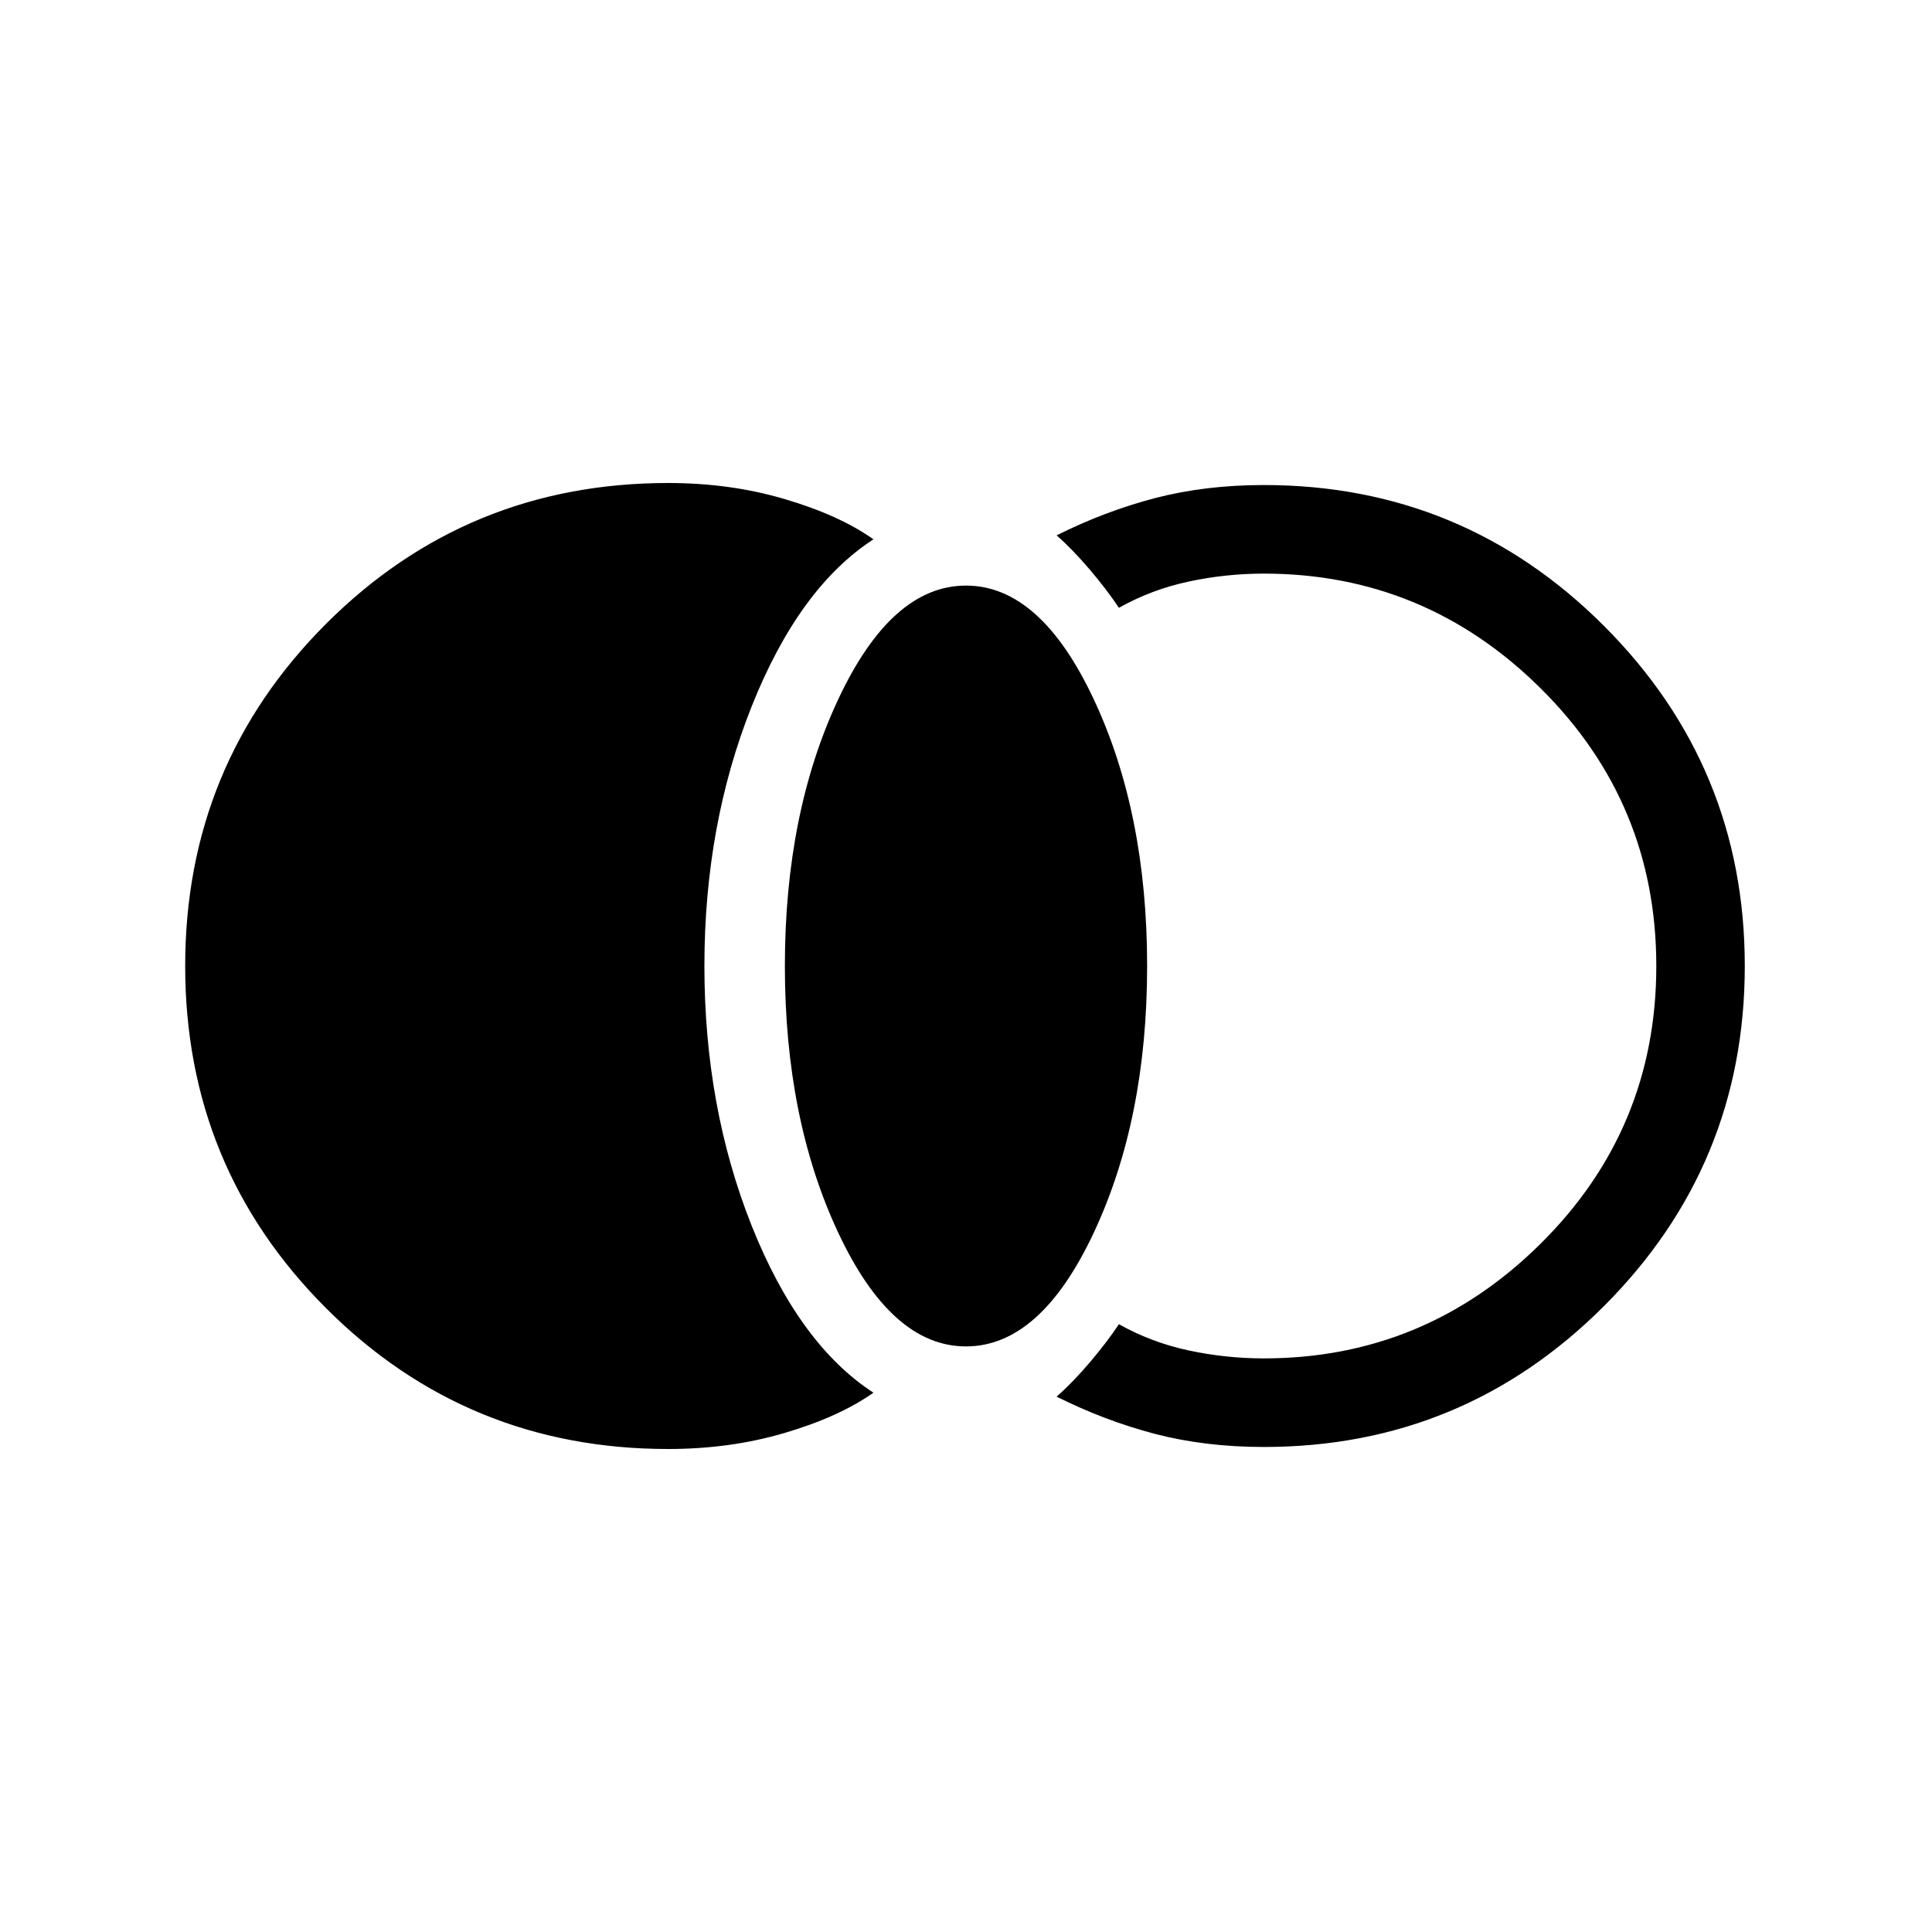 <svg xmlns="http://www.w3.org/2000/svg" height="20" width="20"><path d="M6.917 15q-2.084 0-3.542-1.458Q1.917 12.083 1.917 10q0-2.083 1.458-3.542Q4.833 5 6.917 5q.645 0 1.208.167.563.166.917.416-.771.5-1.261 1.73Q7.292 8.542 7.292 10q0 1.458.489 2.688.49 1.229 1.261 1.729-.354.25-.917.416Q7.562 15 6.917 15ZM10 13.938q-.771 0-1.323-1.178-.552-1.177-.552-2.76 0-1.583.552-2.76Q9.229 6.062 10 6.062q.771 0 1.323 1.178.552 1.177.552 2.76 0 1.583-.552 2.76-.552 1.178-1.323 1.178Zm3.083 1.041q-.604 0-1.125-.135-.52-.136-1.02-.386.166-.146.343-.354.177-.208.302-.396.334.188.719.271.386.083.781.083 1.667 0 2.865-1.187 1.198-1.187 1.198-2.875t-1.198-2.875q-1.198-1.187-2.865-1.187-.395 0-.781.083-.385.083-.719.271-.125-.188-.302-.396-.177-.208-.343-.354.5-.25 1.02-.386.521-.135 1.125-.135 2.063 0 3.521 1.458Q18.062 7.938 18.062 10t-1.458 3.521q-1.458 1.458-3.521 1.458Z"/></svg>